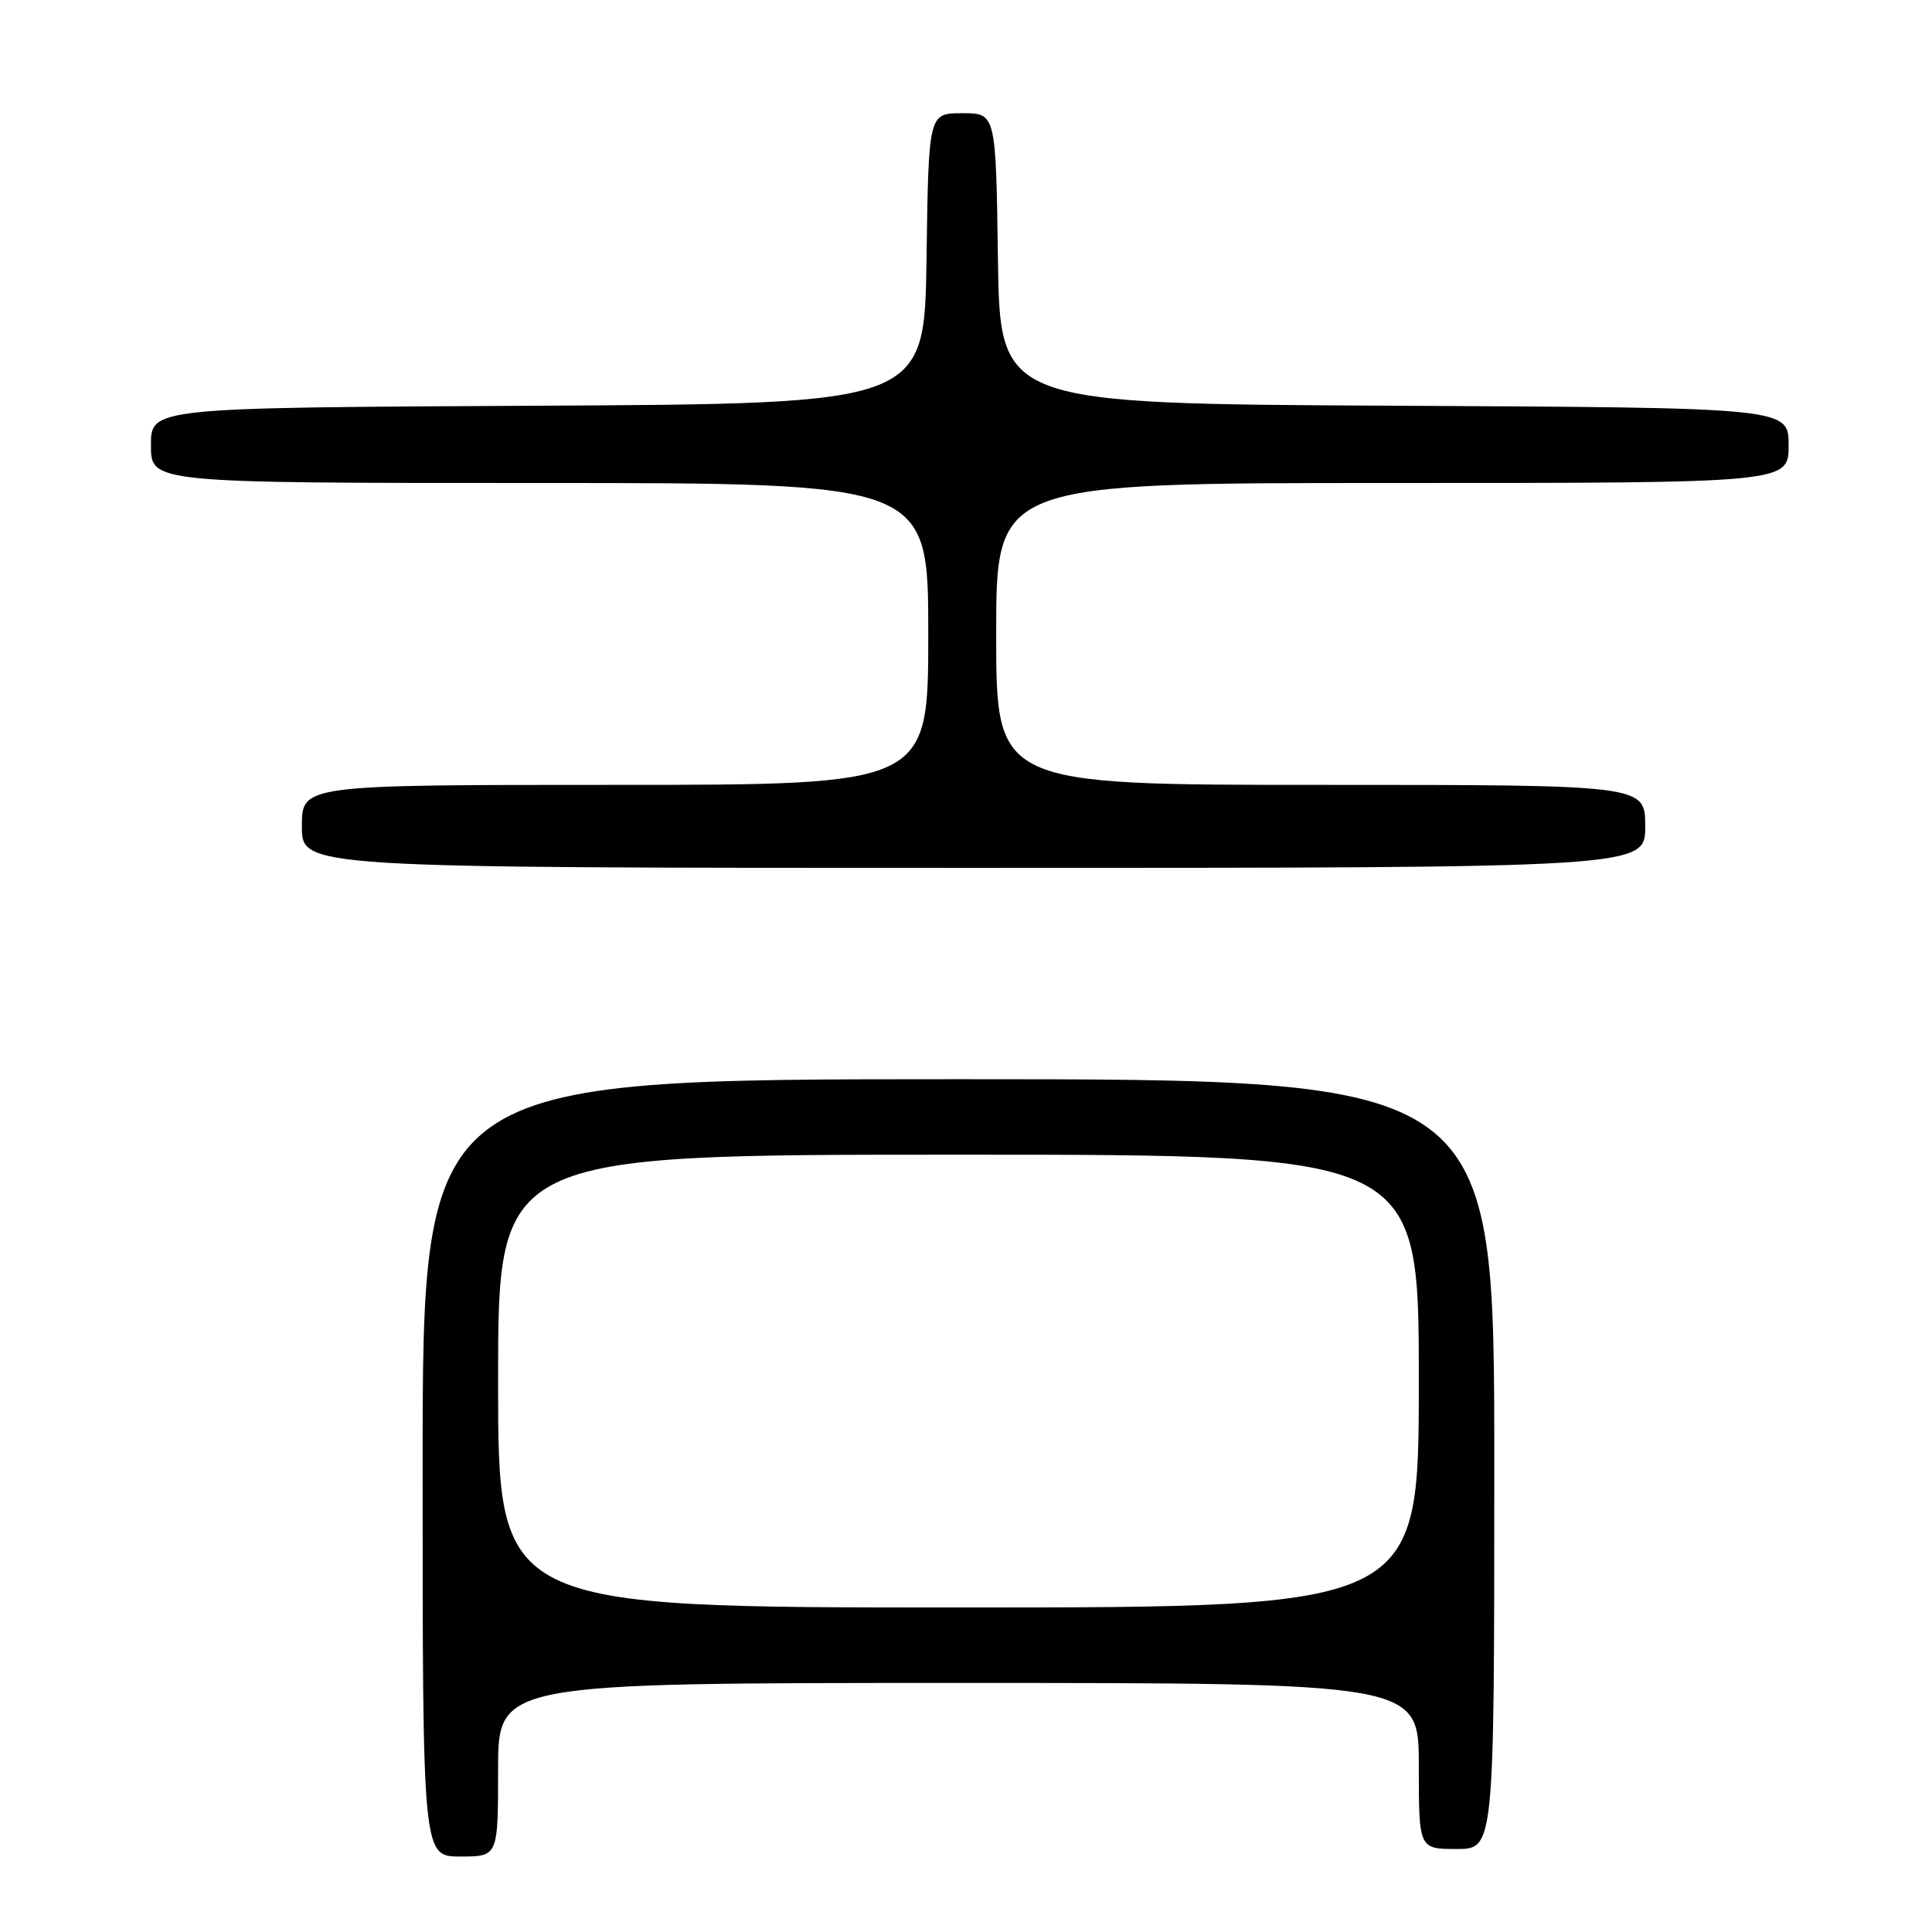 <?xml version="1.0" encoding="UTF-8" standalone="no"?>
<!DOCTYPE svg PUBLIC "-//W3C//DTD SVG 1.1//EN" "http://www.w3.org/Graphics/SVG/1.1/DTD/svg11.dtd" >
<svg xmlns="http://www.w3.org/2000/svg" xmlns:xlink="http://www.w3.org/1999/xlink" version="1.1" viewBox="0 0 256 256">
 <g >
 <path fill="currentColor"
d=" M 66.00 234.50 C 66.00 223.00 66.00 223.00 127.00 223.00 C 188.00 223.00 188.00 223.00 188.00 234.00 C 188.00 245.00 188.00 245.00 193.00 245.00 C 198.00 245.00 198.00 245.00 198.00 194.00 C 198.00 143.00 198.00 143.00 127.00 143.00 C 56.00 143.00 56.00 143.00 56.00 194.50 C 56.00 246.00 56.00 246.00 61.00 246.00 C 66.00 246.00 66.00 246.00 66.00 234.50 Z  M 218.00 109.50 C 218.00 104.00 218.00 104.00 175.00 104.00 C 132.00 104.00 132.00 104.00 132.00 84.00 C 132.00 64.00 132.00 64.00 184.50 64.00 C 237.00 64.00 237.00 64.00 237.00 59.01 C 237.00 54.02 237.00 54.02 184.75 53.76 C 132.50 53.50 132.50 53.50 132.23 34.25 C 131.96 15.00 131.96 15.00 127.50 15.00 C 123.04 15.00 123.04 15.00 122.77 34.25 C 122.50 53.50 122.50 53.50 71.25 53.76 C 20.00 54.02 20.00 54.02 20.00 59.01 C 20.00 64.00 20.00 64.00 71.50 64.00 C 123.00 64.00 123.00 64.00 123.00 84.00 C 123.00 104.00 123.00 104.00 81.50 104.00 C 40.00 104.00 40.00 104.00 40.00 109.50 C 40.00 115.00 40.00 115.00 129.00 115.00 C 218.00 115.00 218.00 115.00 218.00 109.50 Z  M 66.00 183.00 C 66.00 153.00 66.00 153.00 127.00 153.00 C 188.00 153.00 188.00 153.00 188.00 183.00 C 188.00 213.00 188.00 213.00 127.00 213.00 C 66.00 213.00 66.00 213.00 66.00 183.00 Z "/>
</g>
</svg>